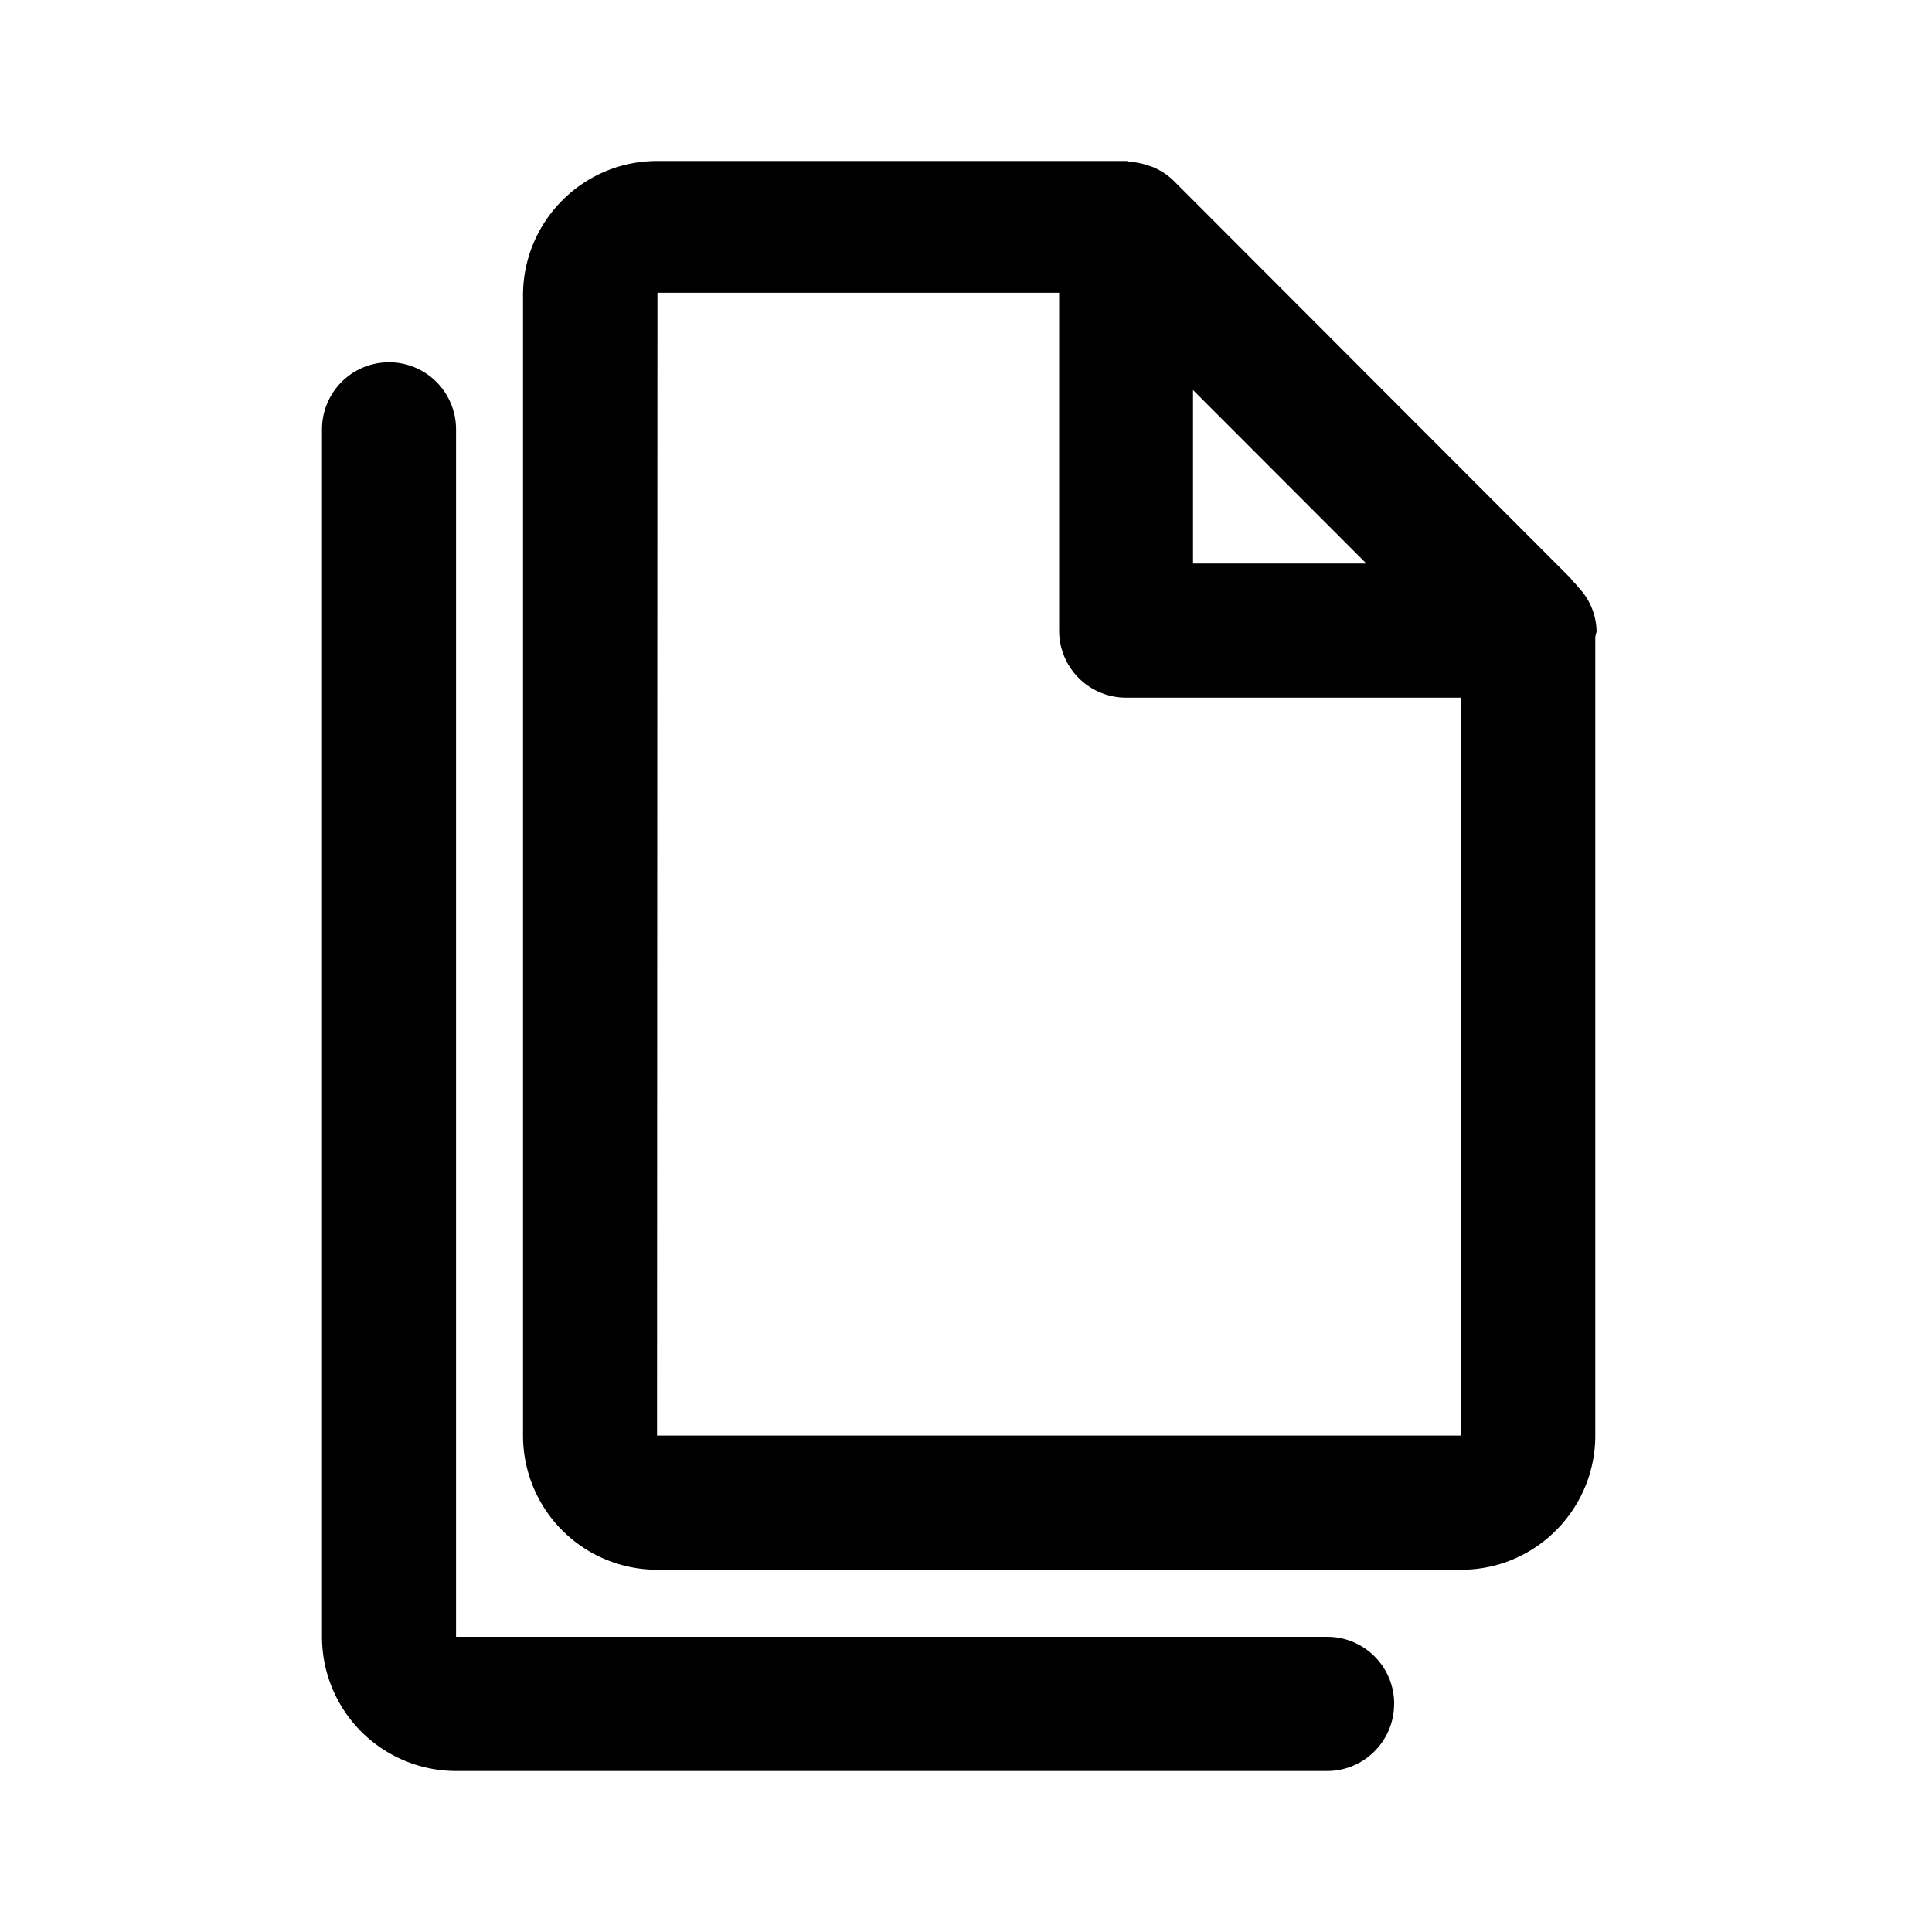 <svg xmlns="http://www.w3.org/2000/svg" fill="none" viewBox="0 0 24 24"><path fill="currentColor" fill-rule="evenodd" d="M19.833 7.833c0 .03-.014.055-.016.083v9.917c0 .92-.747 1.667-1.665 1.667h-9.99a1.667 1.667 0 0 1-1.665-1.667V3.668c0-.92.747-1.668 1.665-1.668h5.828c.018 0 .033.01.05.01a.86.86 0 0 1 .22.045c.027.01.054.016.079.028a.828.828 0 0 1 .24.162l4.903 4.909c.026.018.039.05.063.072.025.022.043.048.066.074a.812.812 0 0 1 .222.533Zm-11.67 10h9.989V8.667H13.99a.832.832 0 0 1-.833-.834V3.637h-4.99l-.005 14.196ZM14.82 4.845V7h2.153L14.82 4.845Zm2.498 16.322c0 .46-.373.833-.832.833H5.665A1.667 1.667 0 0 1 4 20.333v-15a.832.832 0 1 1 1.665 0v15h10.822c.46 0 .832.373.832.834Z" clip-rule="evenodd"/></svg>